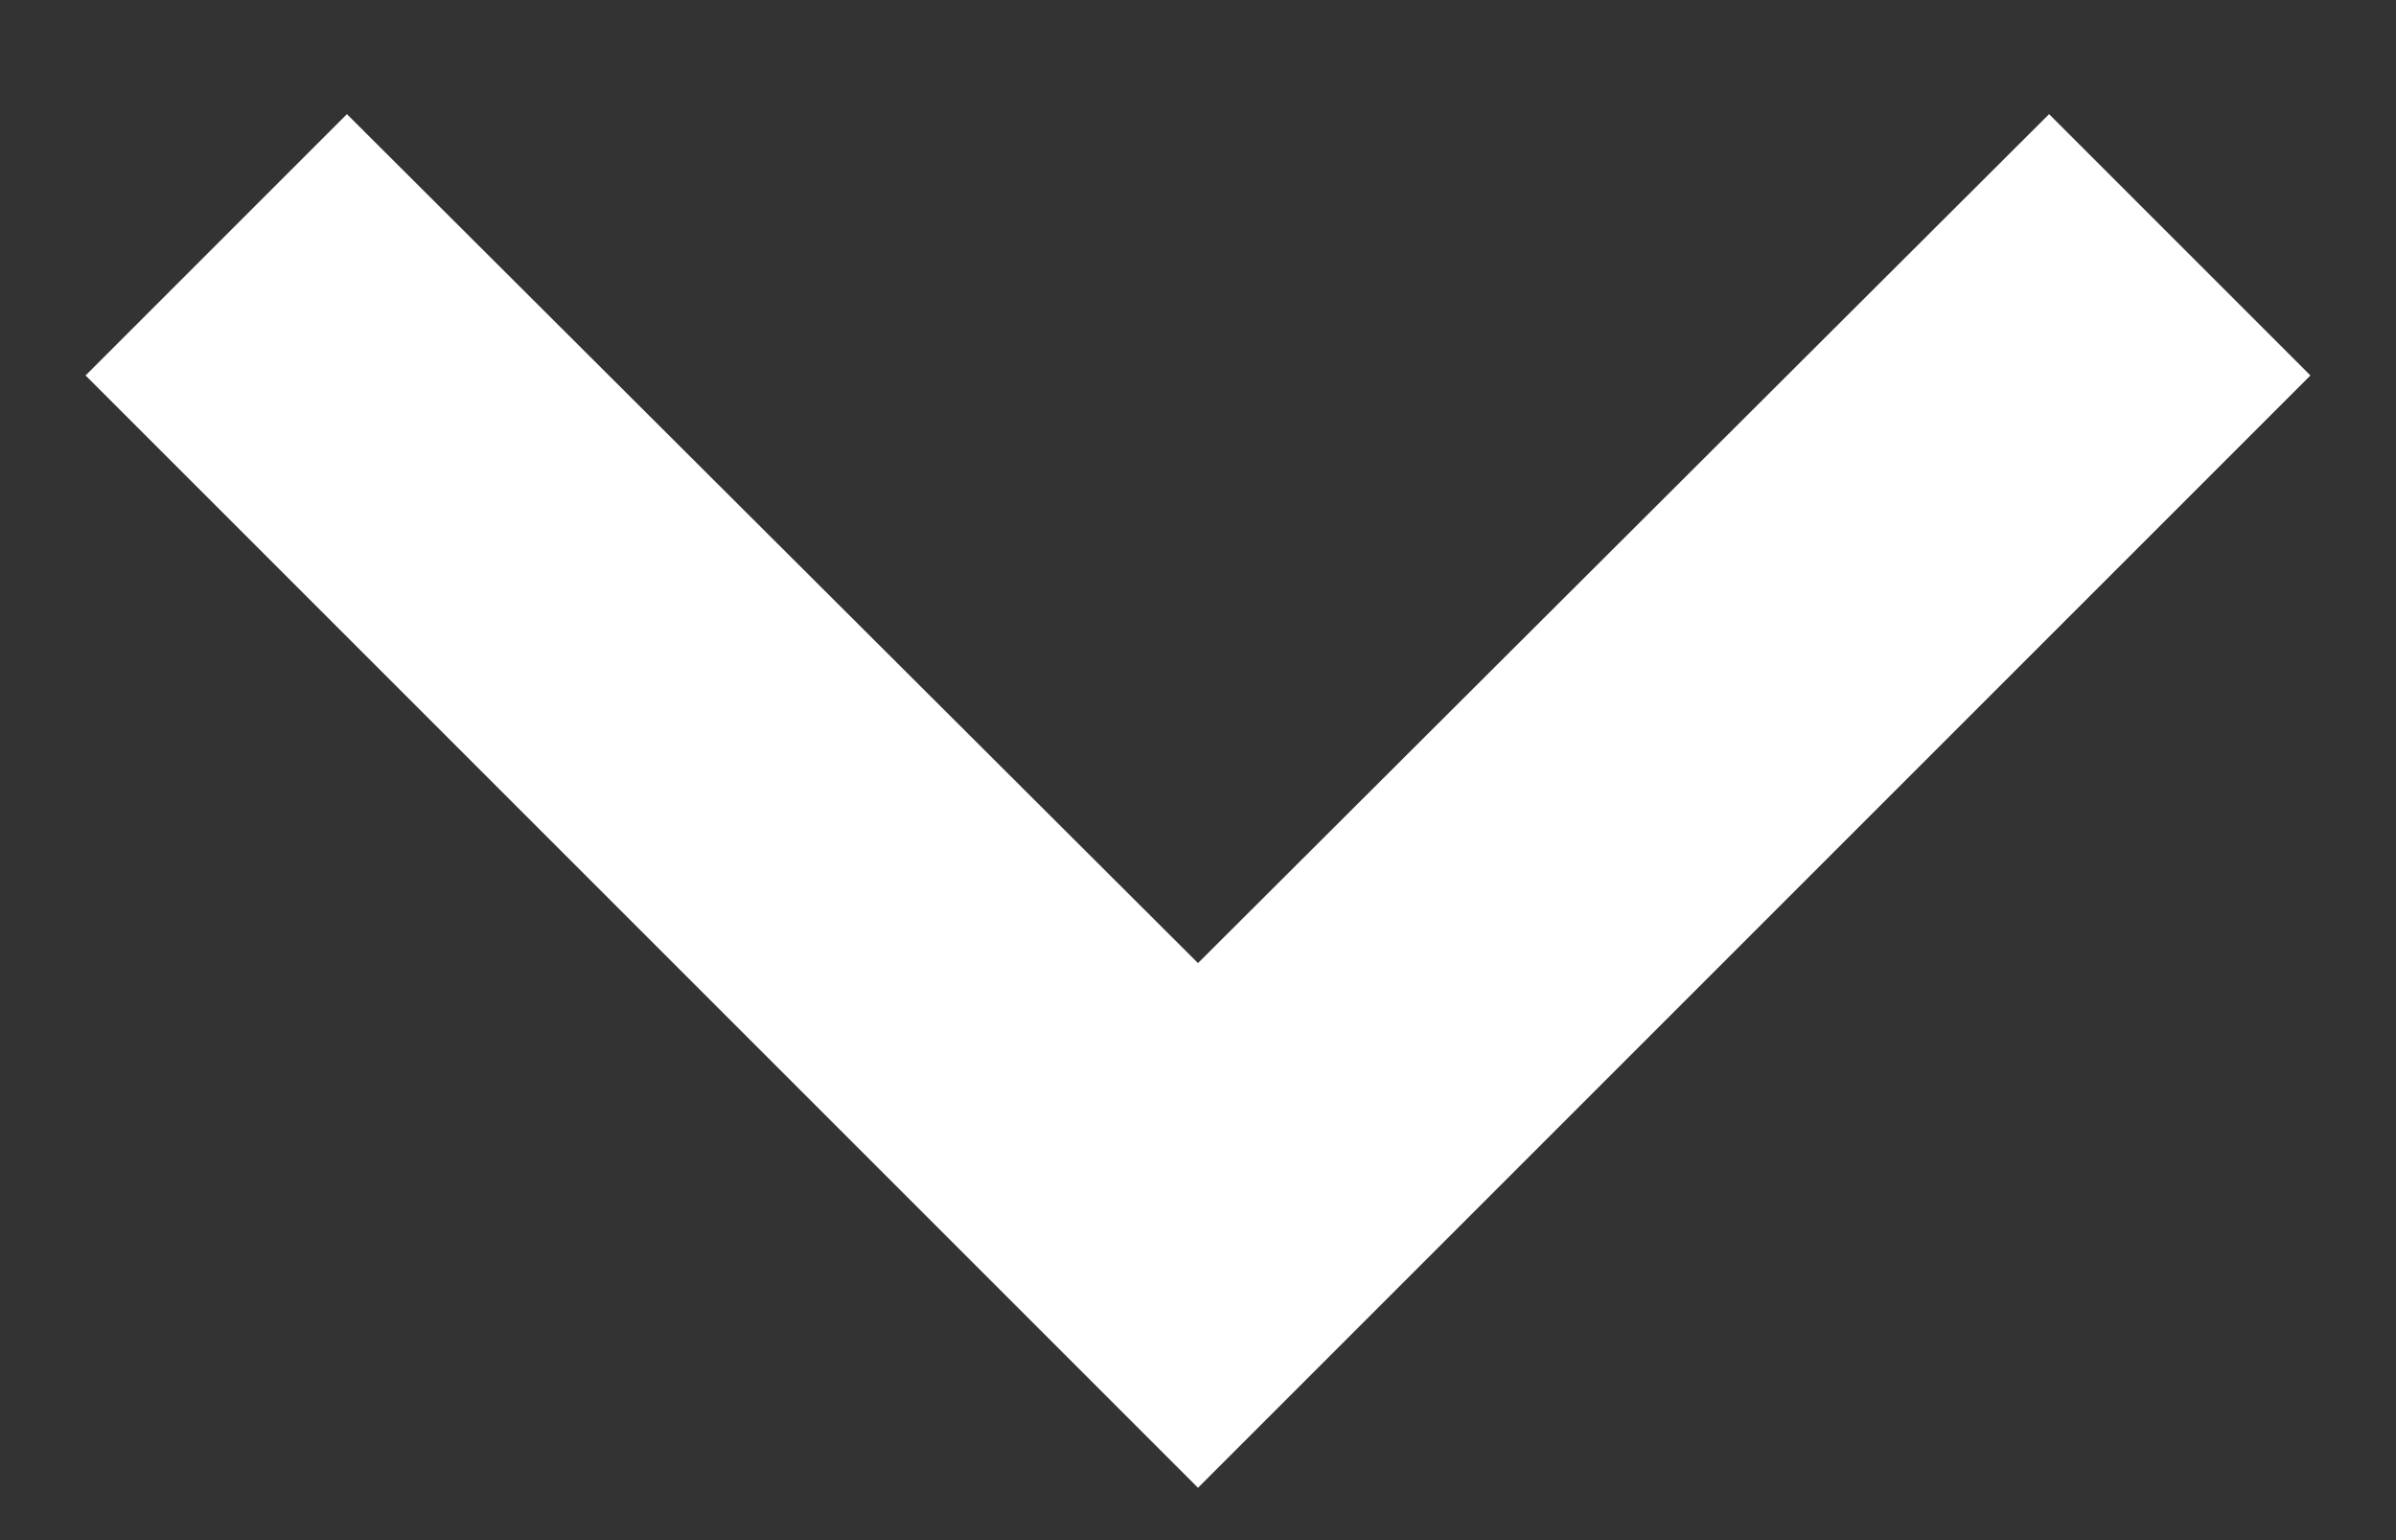 <svg width="14" height="9" viewBox="0 0 14 9" fill="none" xmlns="http://www.w3.org/2000/svg">
<rect x="0" y="0" width="14" height="9" fill="#333333" stroke="none"/>
<path d="M2.027 0.667L7 5.628L11.973 0.667L13.5 2.194L7 8.694L0.5 2.194L2.027 0.667Z" fill="white"/>
</svg>
